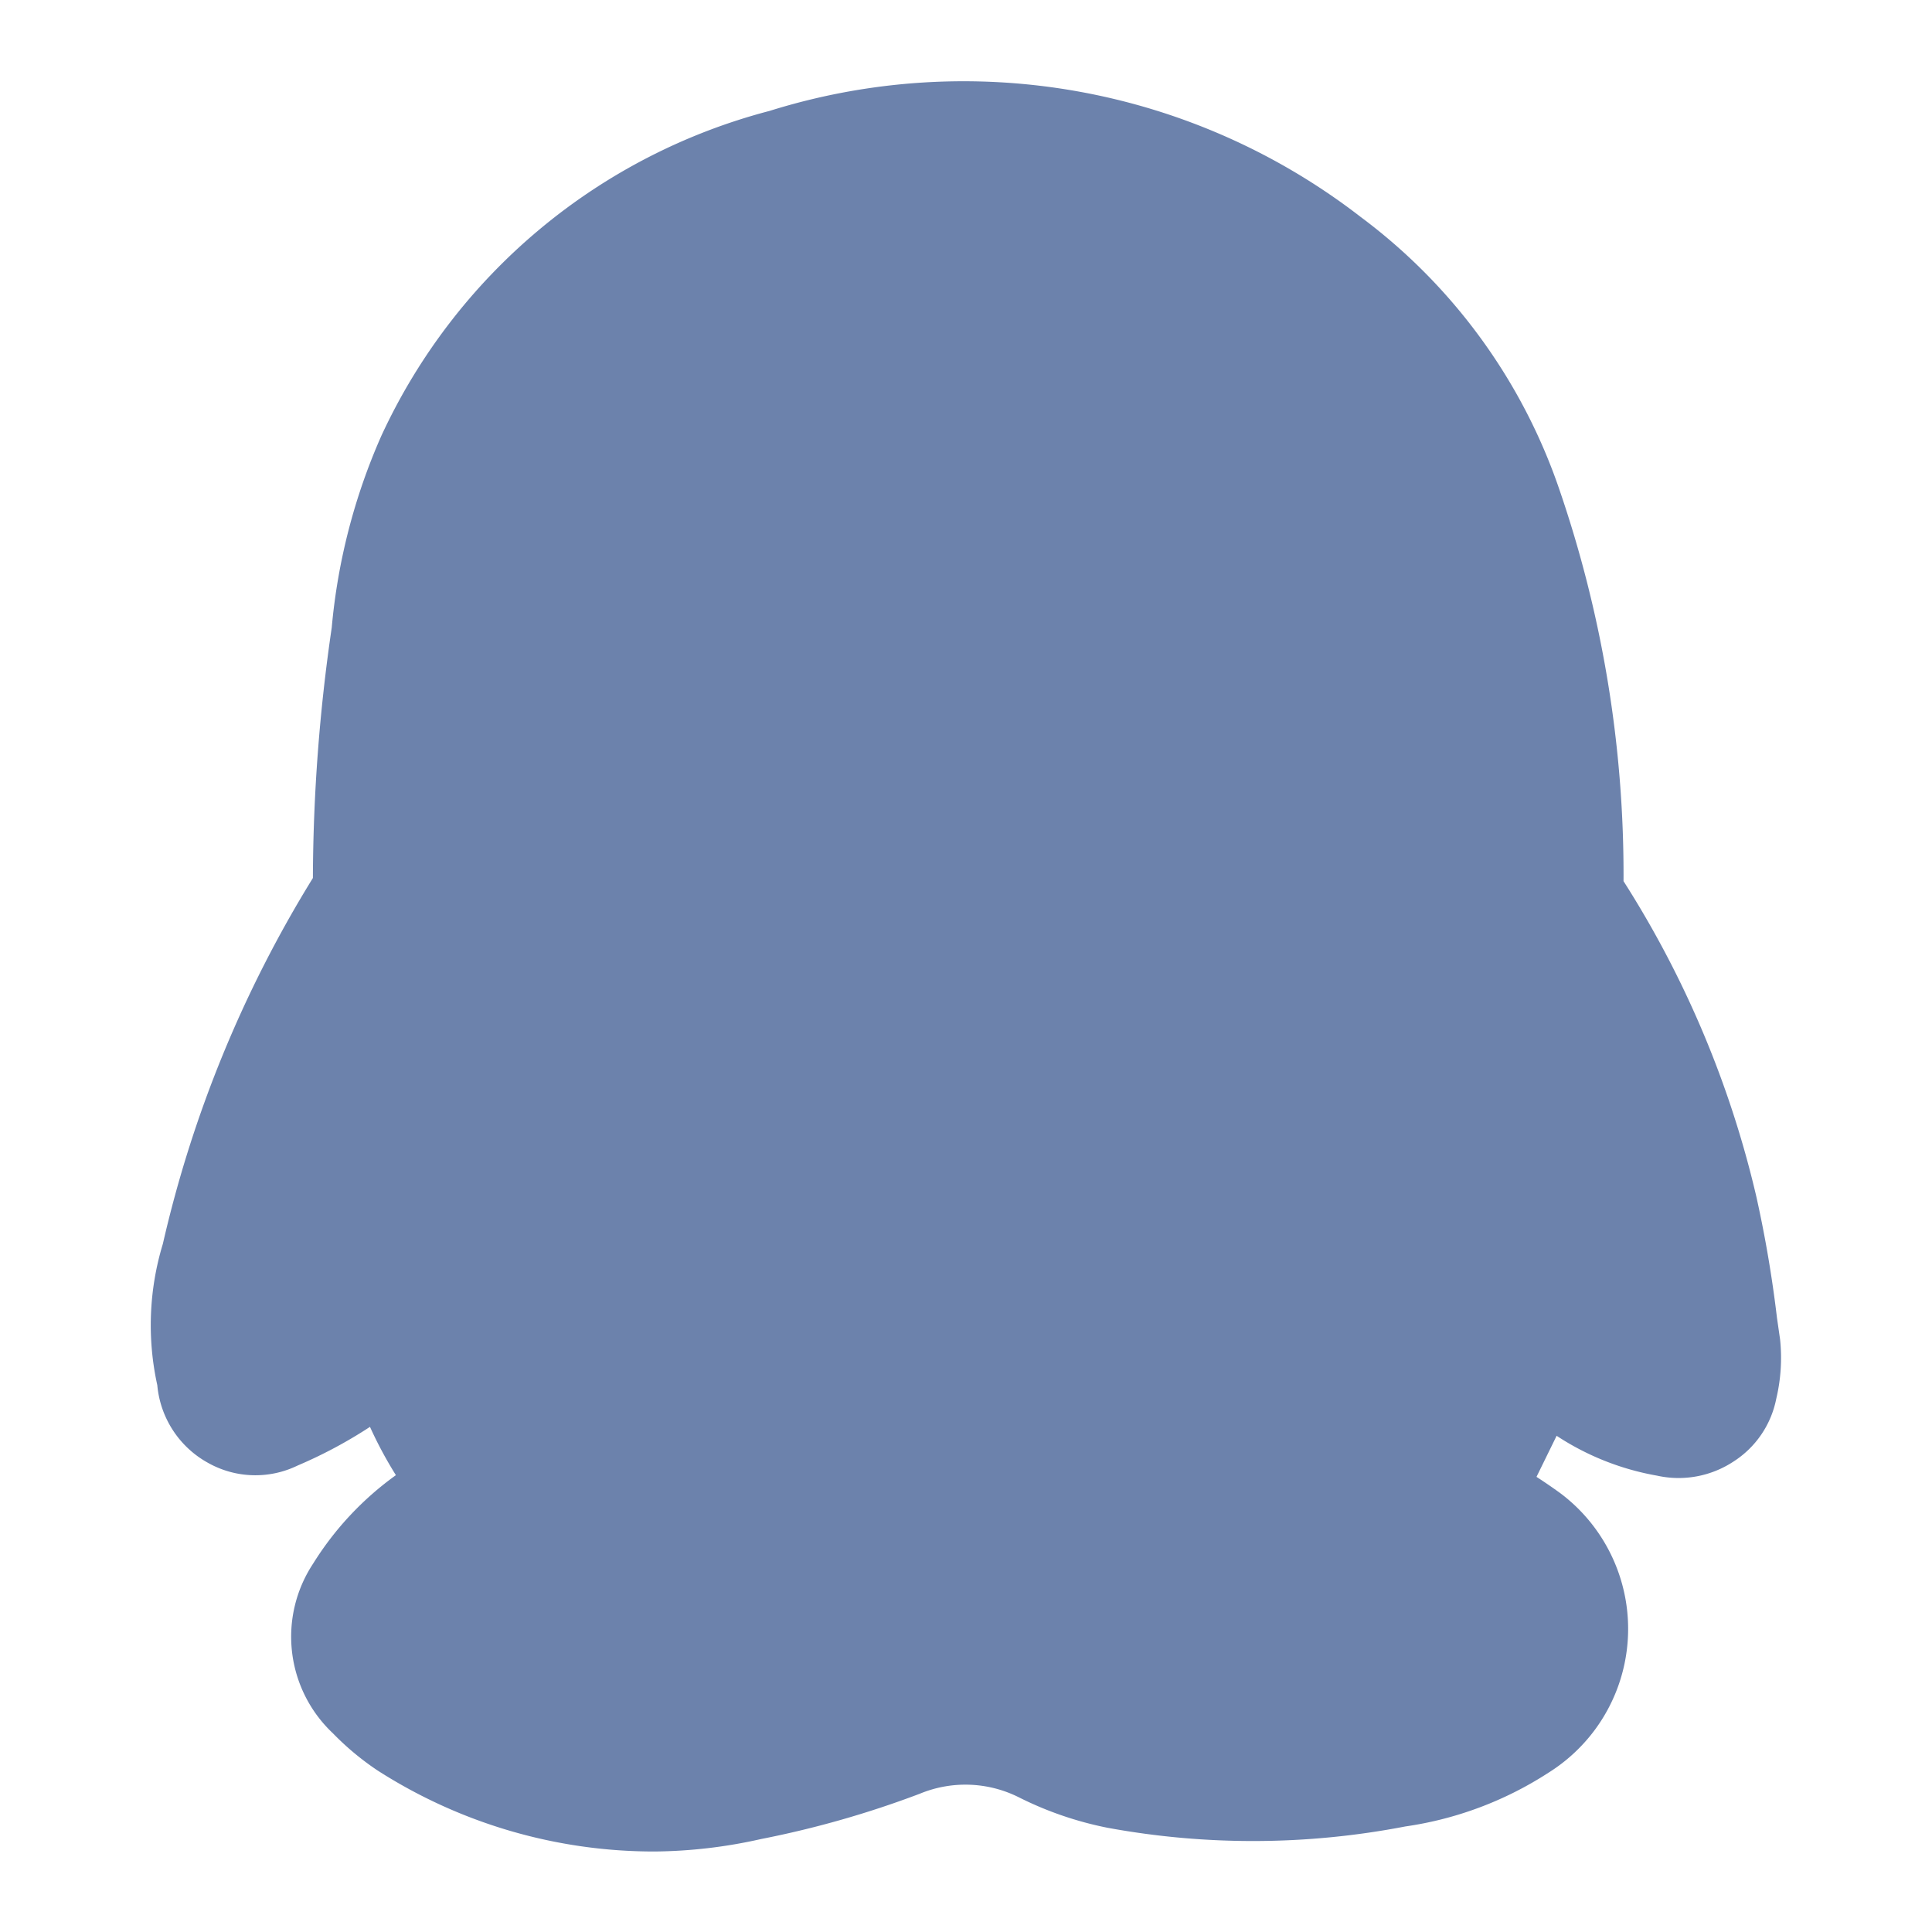 <svg id="注册_QQ" xmlns="http://www.w3.org/2000/svg" xmlns:xlink="http://www.w3.org/1999/xlink" width="24" height="24" viewBox="0 0 24 24">
  <defs>
    <clipPath id="clip-path">
      <rect id="Rectangle_62549" data-name="Rectangle 62549" width="24" height="24" fill="#6c82ac"/>
    </clipPath>
  </defs>
  <g id="Group_40023" data-name="Group 40023" clip-path="url(#clip-path)">
    <g id="登入注册_QQ" data-name="登入注册 QQ">
      <g id="Group_40022" data-name="Group 40022">
        <g id="Group_40021" data-name="Group 40021" clip-path="url(#clip-path)">
          <g id="QQ">
            <g id="Group_12123" data-name="Group 12123">
              <g id="Group_40020" data-name="Group 40020">
                <g id="Group_40019" data-name="Group 40019" clip-path="url(#clip-path)">
                  <g id="QQ-2" transform="translate(1.873 1.009)">
                    <g id="Group_3961" data-name="Group 3961">
                      <path id="Path_24682" data-name="Path 24682" d="M-189.887,457.749a6.362,6.362,0,0,1-3.442-1.008,3.432,3.432,0,0,1-.552-.46,1.647,1.647,0,0,1-.247-2.107,3.866,3.866,0,0,1,1.029-1.1,5.084,5.084,0,0,1-.322-.6,5.767,5.767,0,0,1-.9.481,1.2,1.2,0,0,1-1.112-.034,1.227,1.227,0,0,1-.63-.965,3.47,3.47,0,0,1,.069-1.755,15.012,15.012,0,0,1,1.864-4.545,21.877,21.877,0,0,1,.234-3.111,7.557,7.557,0,0,1,.618-2.386,7.362,7.362,0,0,1,4.82-4.032,8.063,8.063,0,0,1,7.345,1.318,7.065,7.065,0,0,1,2.464,3.376,14.725,14.725,0,0,1,.8,4.874,12.6,12.6,0,0,1,1.649,3.915,15.076,15.076,0,0,1,.257,1.508l.039.271a2.2,2.2,0,0,1-.048.737,1.2,1.2,0,0,1-.528.777,1.239,1.239,0,0,1-.953.177,3.311,3.311,0,0,1-1.247-.495l-.25.51c.1.065.2.133.3.206a2.108,2.108,0,0,1,.414,2.951,2.114,2.114,0,0,1-.565.518,4.425,4.425,0,0,1-1.779.668,9.987,9.987,0,0,1-3.7.016,4.327,4.327,0,0,1-1.1-.378,1.481,1.481,0,0,0-1.23-.045,12.2,12.2,0,0,1-1.972.563A6.227,6.227,0,0,1-189.887,457.749Z" transform="translate(196.144 -435.758)" fill="#6c82ac"/>
                    </g>
                  </g>
                </g>
              </g>
            </g>
          </g>
        </g>
      </g>
    </g>
  </g>
</svg>
